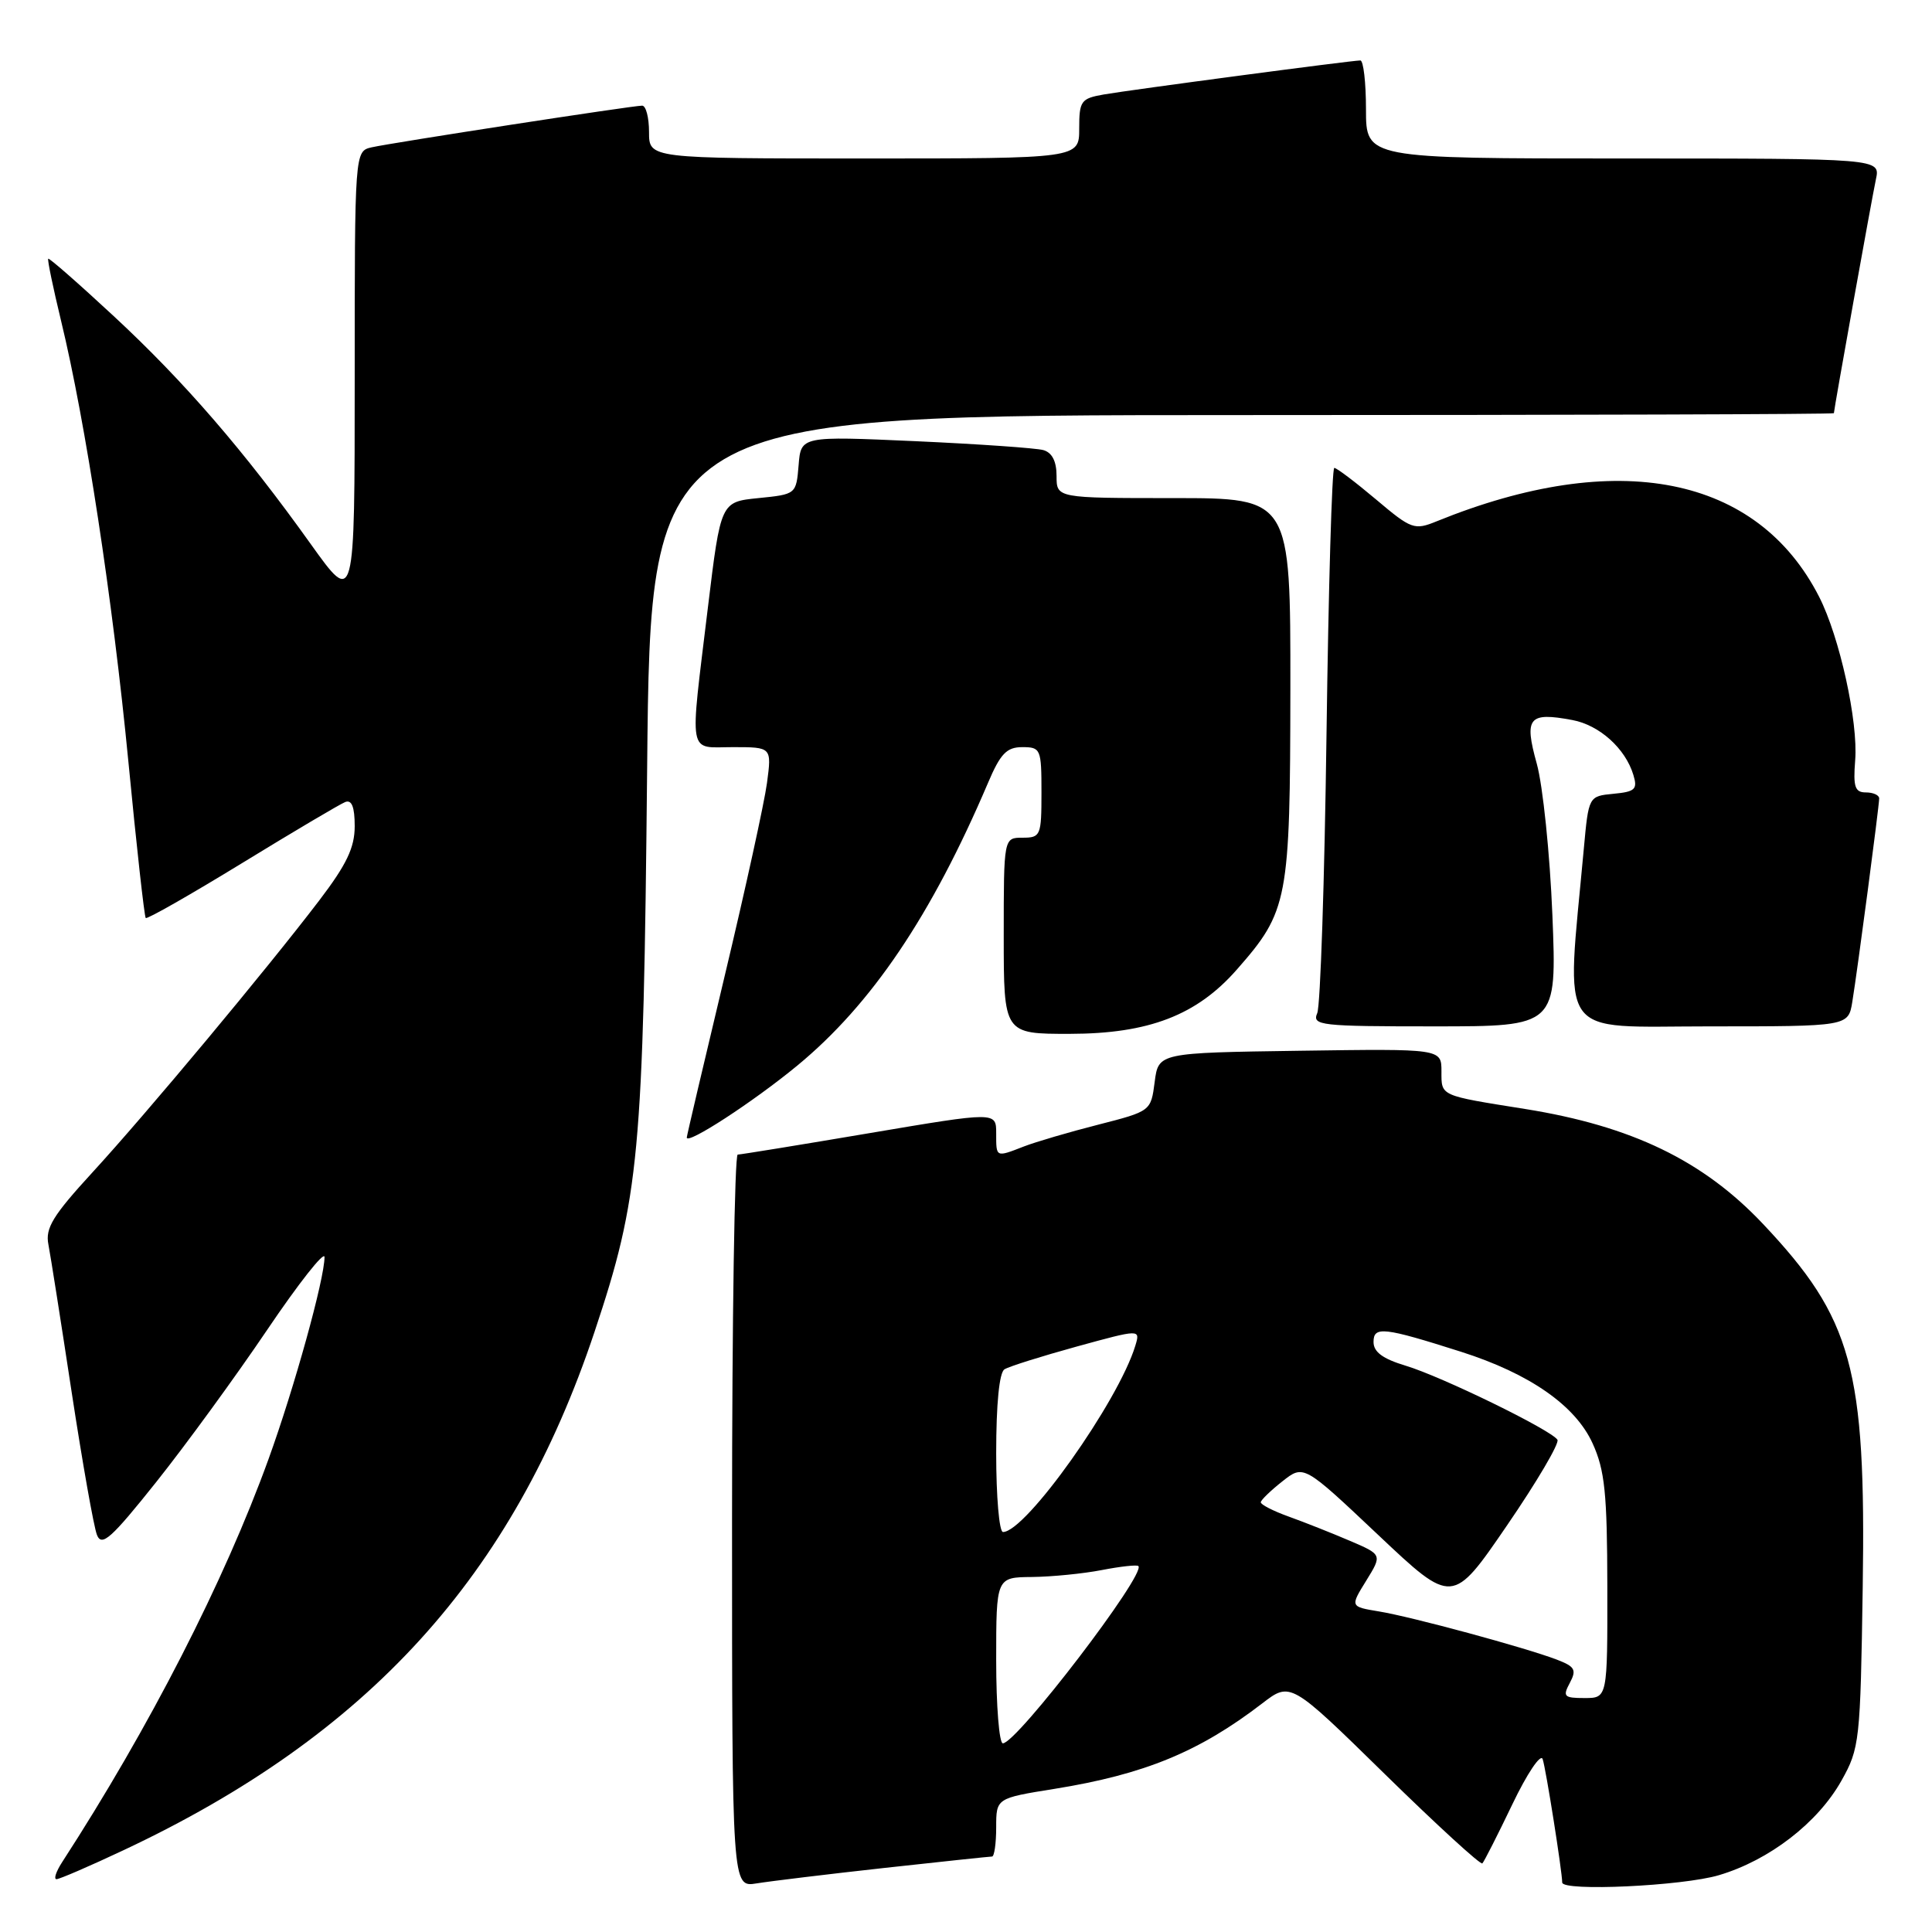 <?xml version="1.0" encoding="UTF-8" standalone="no"?>
<!DOCTYPE svg PUBLIC "-//W3C//DTD SVG 1.1//EN" "http://www.w3.org/Graphics/SVG/1.1/DTD/svg11.dtd" >
<svg xmlns="http://www.w3.org/2000/svg" xmlns:xlink="http://www.w3.org/1999/xlink" version="1.1" viewBox="0 0 256 256">
 <g >
 <path fill="currentColor"
d=" M 117.20 247.51 C 124.74 246.68 131.15 246.00 131.45 246.00 C 131.75 246.00 132.00 244.26 132.00 242.14 C 132.00 238.27 132.00 238.27 139.75 237.03 C 151.65 235.11 158.91 232.12 167.25 225.71 C 171.00 222.83 171.00 222.83 183.50 235.08 C 190.38 241.82 196.19 247.14 196.42 246.91 C 196.65 246.68 198.44 243.16 200.39 239.09 C 202.34 235.01 204.15 232.32 204.41 233.09 C 204.84 234.34 207.00 248.03 207.00 249.44 C 207.00 250.65 222.94 249.91 227.77 248.47 C 234.44 246.49 240.86 241.54 244.00 235.95 C 246.41 231.65 246.51 230.76 246.82 210.30 C 247.26 181.32 245.44 174.71 233.58 162.15 C 225.66 153.77 216.20 149.21 202.11 146.95 C 190.70 145.13 191.00 145.27 191.00 141.96 C 191.00 138.96 191.00 138.96 172.25 139.23 C 153.50 139.50 153.50 139.50 153.00 143.37 C 152.50 147.23 152.49 147.24 145.50 149.03 C 141.65 150.01 137.23 151.31 135.68 151.91 C 131.92 153.37 132.00 153.40 132.00 150.16 C 132.00 147.31 132.00 147.31 115.25 150.14 C 106.04 151.70 98.16 152.98 97.75 152.99 C 97.34 152.99 97.00 174.85 97.00 201.55 C 97.00 250.09 97.00 250.09 100.25 249.56 C 102.04 249.27 109.67 248.34 117.20 247.51 Z  M 16.35 245.17 C 48.81 229.92 67.97 208.84 78.77 176.50 C 84.73 158.64 85.25 153.08 85.75 101.75 C 86.20 55.00 86.20 55.00 164.60 55.00 C 207.72 55.00 243.00 54.89 243.00 54.75 C 243.01 54.21 248.02 26.34 248.57 23.75 C 249.16 21.00 249.16 21.00 215.08 21.00 C 181.00 21.00 181.00 21.00 181.00 14.50 C 181.00 10.92 180.66 8.00 180.25 8.01 C 179.04 8.02 149.81 11.90 146.25 12.52 C 143.23 13.05 143.00 13.37 143.00 17.05 C 143.00 21.00 143.00 21.00 114.50 21.00 C 86.00 21.00 86.00 21.00 86.00 17.50 C 86.00 15.57 85.59 14.00 85.09 14.00 C 83.79 14.00 51.96 18.91 49.25 19.52 C 47.00 20.04 47.00 20.04 47.00 50.13 C 47.00 80.23 47.00 80.23 41.19 72.11 C 32.38 59.77 24.38 50.52 15.06 41.88 C 10.42 37.57 6.51 34.15 6.39 34.28 C 6.26 34.41 7.03 38.11 8.09 42.50 C 11.34 55.91 14.93 79.43 17.01 100.91 C 18.09 112.13 19.13 121.46 19.31 121.64 C 19.49 121.83 25.24 118.55 32.07 114.37 C 38.91 110.18 45.06 106.54 45.75 106.27 C 46.61 105.94 47.00 106.93 47.00 109.47 C 47.00 112.32 45.93 114.55 42.29 119.33 C 35.32 128.47 19.43 147.53 12.22 155.38 C 7.01 161.06 5.99 162.73 6.41 164.88 C 6.69 166.32 8.08 175.15 9.50 184.50 C 10.93 193.85 12.43 202.35 12.85 203.39 C 13.48 204.98 14.73 203.87 20.69 196.39 C 24.59 191.50 31.20 182.43 35.39 176.23 C 39.57 170.04 43.00 165.69 43.00 166.57 C 43.00 169.46 39.00 183.90 35.58 193.34 C 29.72 209.53 19.81 228.89 8.23 246.75 C 7.43 247.99 7.09 249.00 7.49 249.00 C 7.88 249.00 11.87 247.28 16.35 245.17 Z  M 105.64 141.20 C 115.49 133.08 123.42 121.32 130.91 103.75 C 132.56 99.86 133.39 99.00 135.46 99.00 C 137.90 99.00 138.00 99.24 138.00 105.00 C 138.00 110.73 137.89 111.00 135.50 111.00 C 133.00 111.00 133.00 111.00 133.00 124.00 C 133.00 137.00 133.00 137.00 141.75 136.99 C 152.20 136.98 158.58 134.53 163.89 128.47 C 170.69 120.73 170.95 119.33 170.98 91.25 C 171.00 66.00 171.00 66.00 155.50 66.00 C 140.00 66.00 140.00 66.00 140.00 63.07 C 140.00 61.13 139.41 59.97 138.25 59.64 C 137.29 59.37 129.67 58.84 121.32 58.46 C 106.13 57.78 106.13 57.78 105.82 61.64 C 105.50 65.49 105.48 65.50 100.50 66.00 C 95.50 66.50 95.50 66.50 93.80 80.50 C 91.37 100.63 91.07 99.00 97.13 99.00 C 102.26 99.00 102.26 99.00 101.63 103.75 C 101.28 106.36 98.75 117.91 96.00 129.42 C 93.25 140.93 91.00 150.52 91.00 150.73 C 91.00 151.74 99.83 145.99 105.64 141.20 Z  M 205.70 121.25 C 205.37 113.14 204.44 104.11 203.63 101.19 C 201.93 95.08 202.55 94.32 208.35 95.41 C 211.93 96.08 215.37 99.17 216.43 102.68 C 217.01 104.58 216.67 104.91 213.80 105.18 C 210.50 105.50 210.50 105.50 209.86 112.50 C 207.52 138.10 206.03 136.00 226.49 136.00 C 244.91 136.00 244.91 136.00 245.44 132.75 C 246.14 128.46 249.00 106.80 249.00 105.79 C 249.00 105.36 248.21 105.00 247.24 105.00 C 245.79 105.00 245.54 104.27 245.82 100.75 C 246.23 95.62 243.76 84.41 241.05 79.09 C 232.85 63.01 214.32 59.35 190.38 69.07 C 187.41 70.28 187.03 70.15 182.32 66.17 C 179.60 63.88 177.12 62.00 176.80 62.00 C 176.49 62.00 176.03 77.86 175.77 97.25 C 175.51 116.64 174.96 133.29 174.54 134.25 C 173.84 135.88 174.94 136.00 190.04 136.00 C 206.29 136.00 206.29 136.00 205.70 121.25 Z  M 132.00 220.00 C 132.00 209.00 132.00 209.00 136.75 208.96 C 139.36 208.93 143.53 208.52 146.00 208.04 C 148.47 207.56 150.65 207.32 150.84 207.51 C 151.89 208.55 134.72 231.00 132.88 231.00 C 132.40 231.00 132.00 226.05 132.00 220.00 Z  M 208.01 222.99 C 208.93 221.26 208.69 220.83 206.29 219.91 C 202.13 218.32 187.05 214.23 182.70 213.52 C 178.90 212.89 178.90 212.89 181.03 209.45 C 183.16 206.00 183.16 206.00 178.83 204.15 C 176.45 203.13 172.81 201.69 170.75 200.95 C 168.69 200.21 167.02 199.35 167.06 199.05 C 167.09 198.75 168.38 197.50 169.93 196.28 C 172.74 194.06 172.74 194.06 182.60 203.37 C 192.46 212.68 192.46 212.68 199.67 202.15 C 203.64 196.36 206.65 191.24 206.37 190.78 C 205.57 189.49 191.02 182.39 186.25 180.96 C 183.23 180.05 182.00 179.15 182.00 177.82 C 182.00 175.70 183.33 175.85 193.61 179.12 C 202.70 182.02 208.75 186.24 211.03 191.26 C 212.65 194.82 212.96 197.86 212.98 210.25 C 213.00 225.00 213.00 225.00 209.96 225.00 C 207.23 225.00 207.04 224.80 208.01 222.99 Z  M 132.00 192.56 C 132.00 186.02 132.41 181.86 133.10 181.44 C 133.71 181.06 138.01 179.71 142.65 178.43 C 151.10 176.11 151.10 176.11 150.44 178.30 C 148.20 185.70 135.92 203.00 132.90 203.00 C 132.40 203.00 132.00 198.30 132.00 192.56 Z "/>
</g>
</svg>